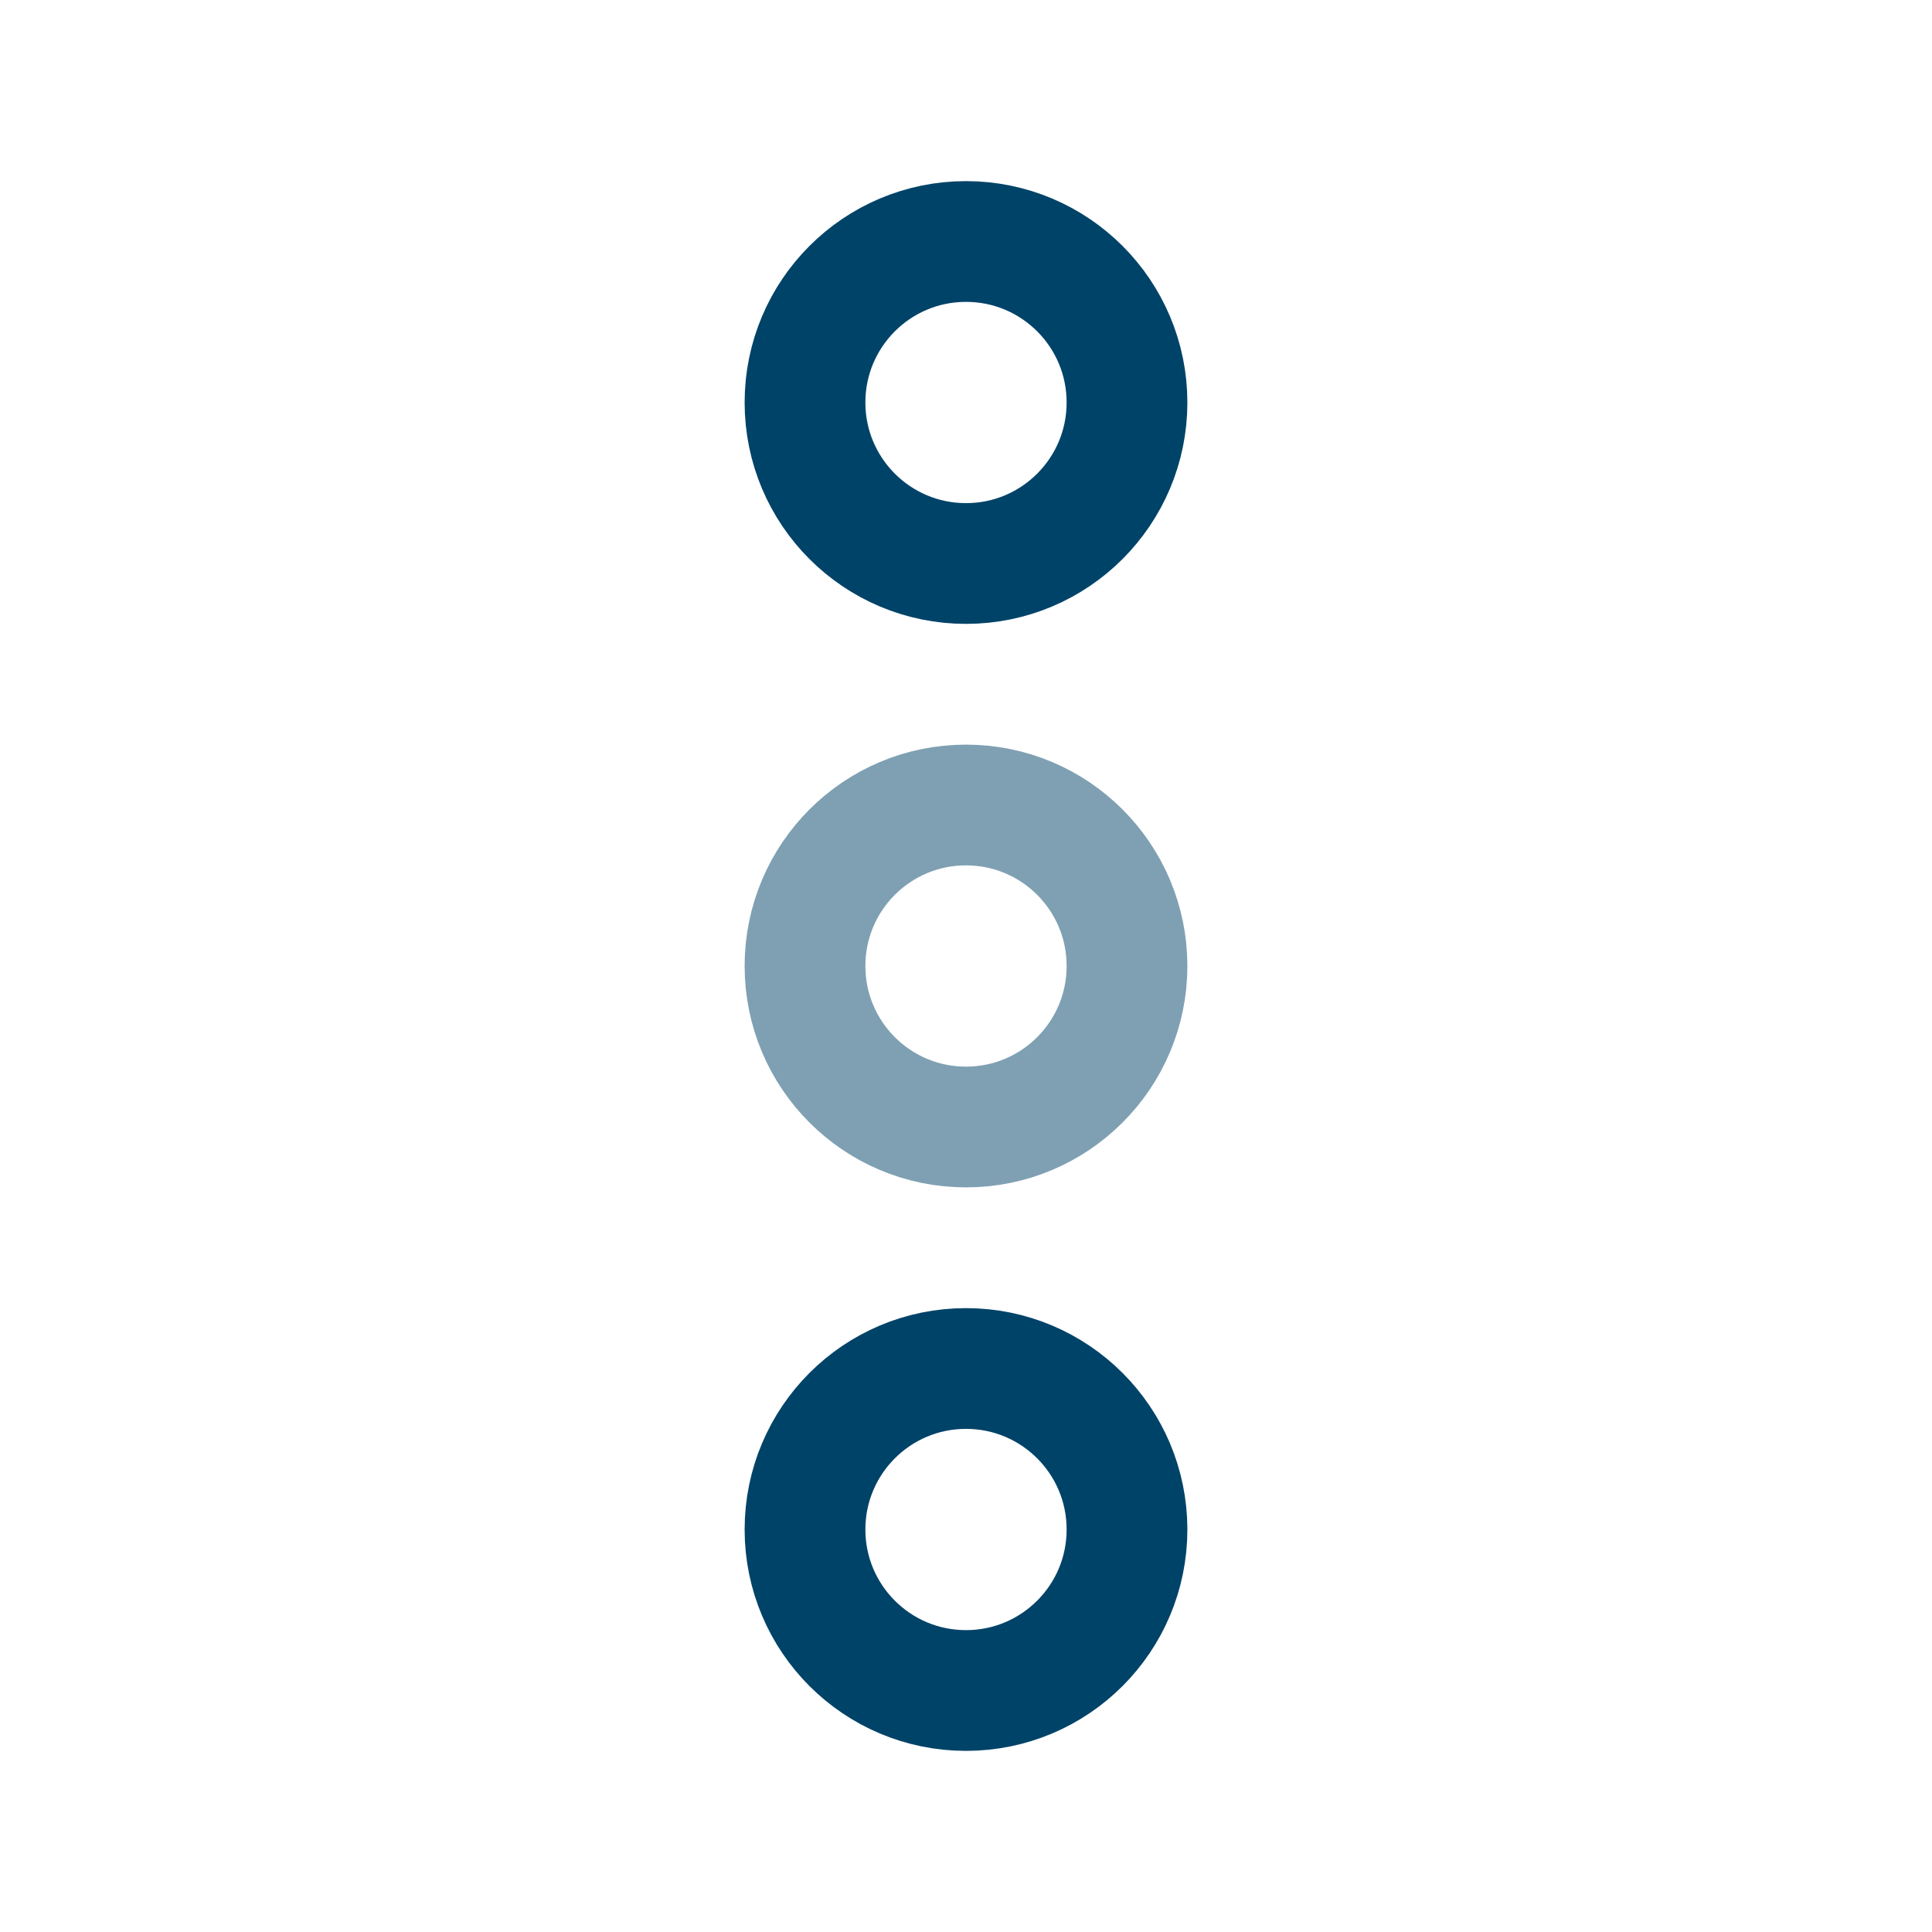 <svg width="24" height="24" viewBox="0 0 24 24" fill="none" xmlns="http://www.w3.org/2000/svg">
<g id="solar:menu-dots-line-duotone">
<g id="Group">
<path id="Vector" d="M14 19C14 17.895 13.105 17 12 17C10.895 17 10 17.895 10 19C10 20.105 10.895 21 12 21C13.105 21 14 20.105 14 19Z" stroke="#004368" stroke-width="1.5"/>
<path id="Vector_2" opacity="0.5" d="M14 12C14 10.895 13.105 10 12 10C10.895 10 10 10.895 10 12C10 13.105 10.895 14 12 14C13.105 14 14 13.105 14 12Z" stroke="#004368" stroke-width="1.5"/>
<path id="Vector_3" d="M14 5C14 3.895 13.105 3 12 3C10.895 3 10 3.895 10 5C10 6.105 10.895 7 12 7C13.105 7 14 6.105 14 5Z" stroke="#004368" stroke-width="1.5"/>
</g>
</g>
</svg>
